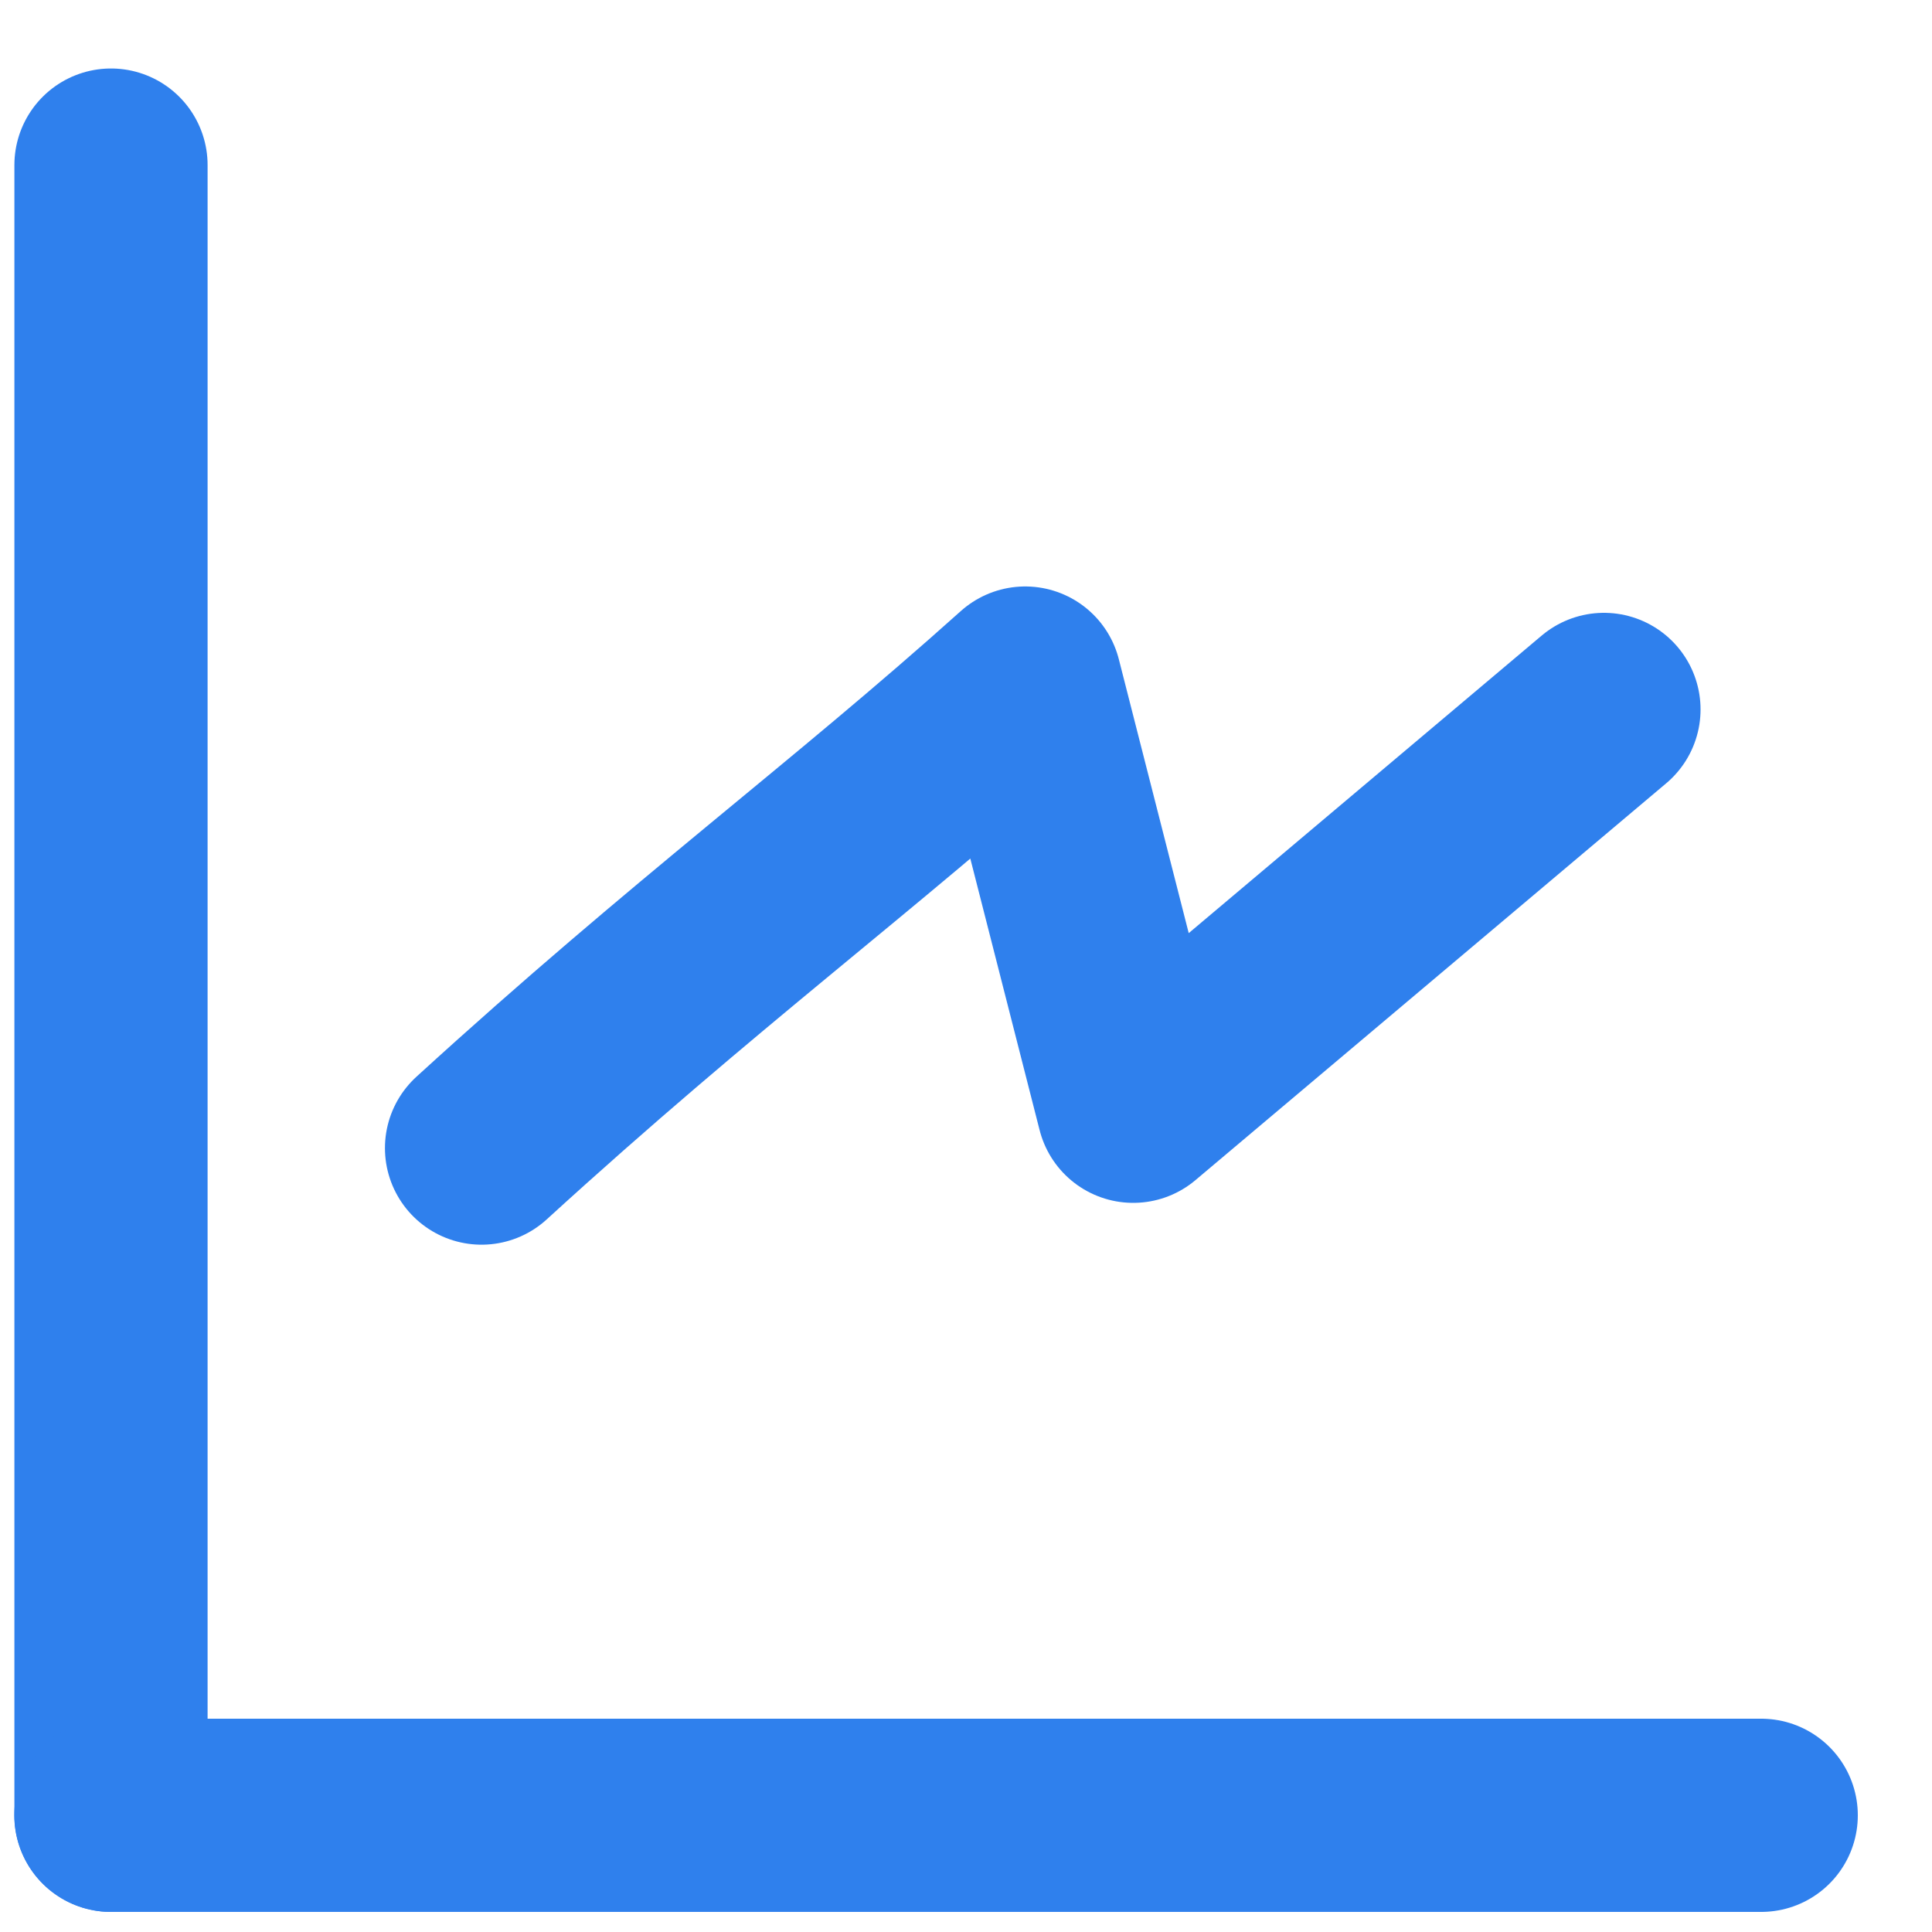 <svg width="20" height="20" viewBox="0 0 20 20" fill="none" xmlns="http://www.w3.org/2000/svg">
<path d="M1.149 18.792L1.149 1.709" stroke="#2F80ED" stroke-width="2" stroke-linecap="round" stroke-linejoin="round"/>
<path d="M1.148 18.792L18.232 18.792" stroke="#2F80ED" stroke-width="2" stroke-linecap="round" stroke-linejoin="round"/>
<path d="M4.985 11.885C7.213 9.85 8.811 8.687 10.613 7.071L11.731 11.452L16.604 7.344" stroke="#2F80ED" stroke-width="2" stroke-linecap="round" stroke-linejoin="round"/>
</svg>
